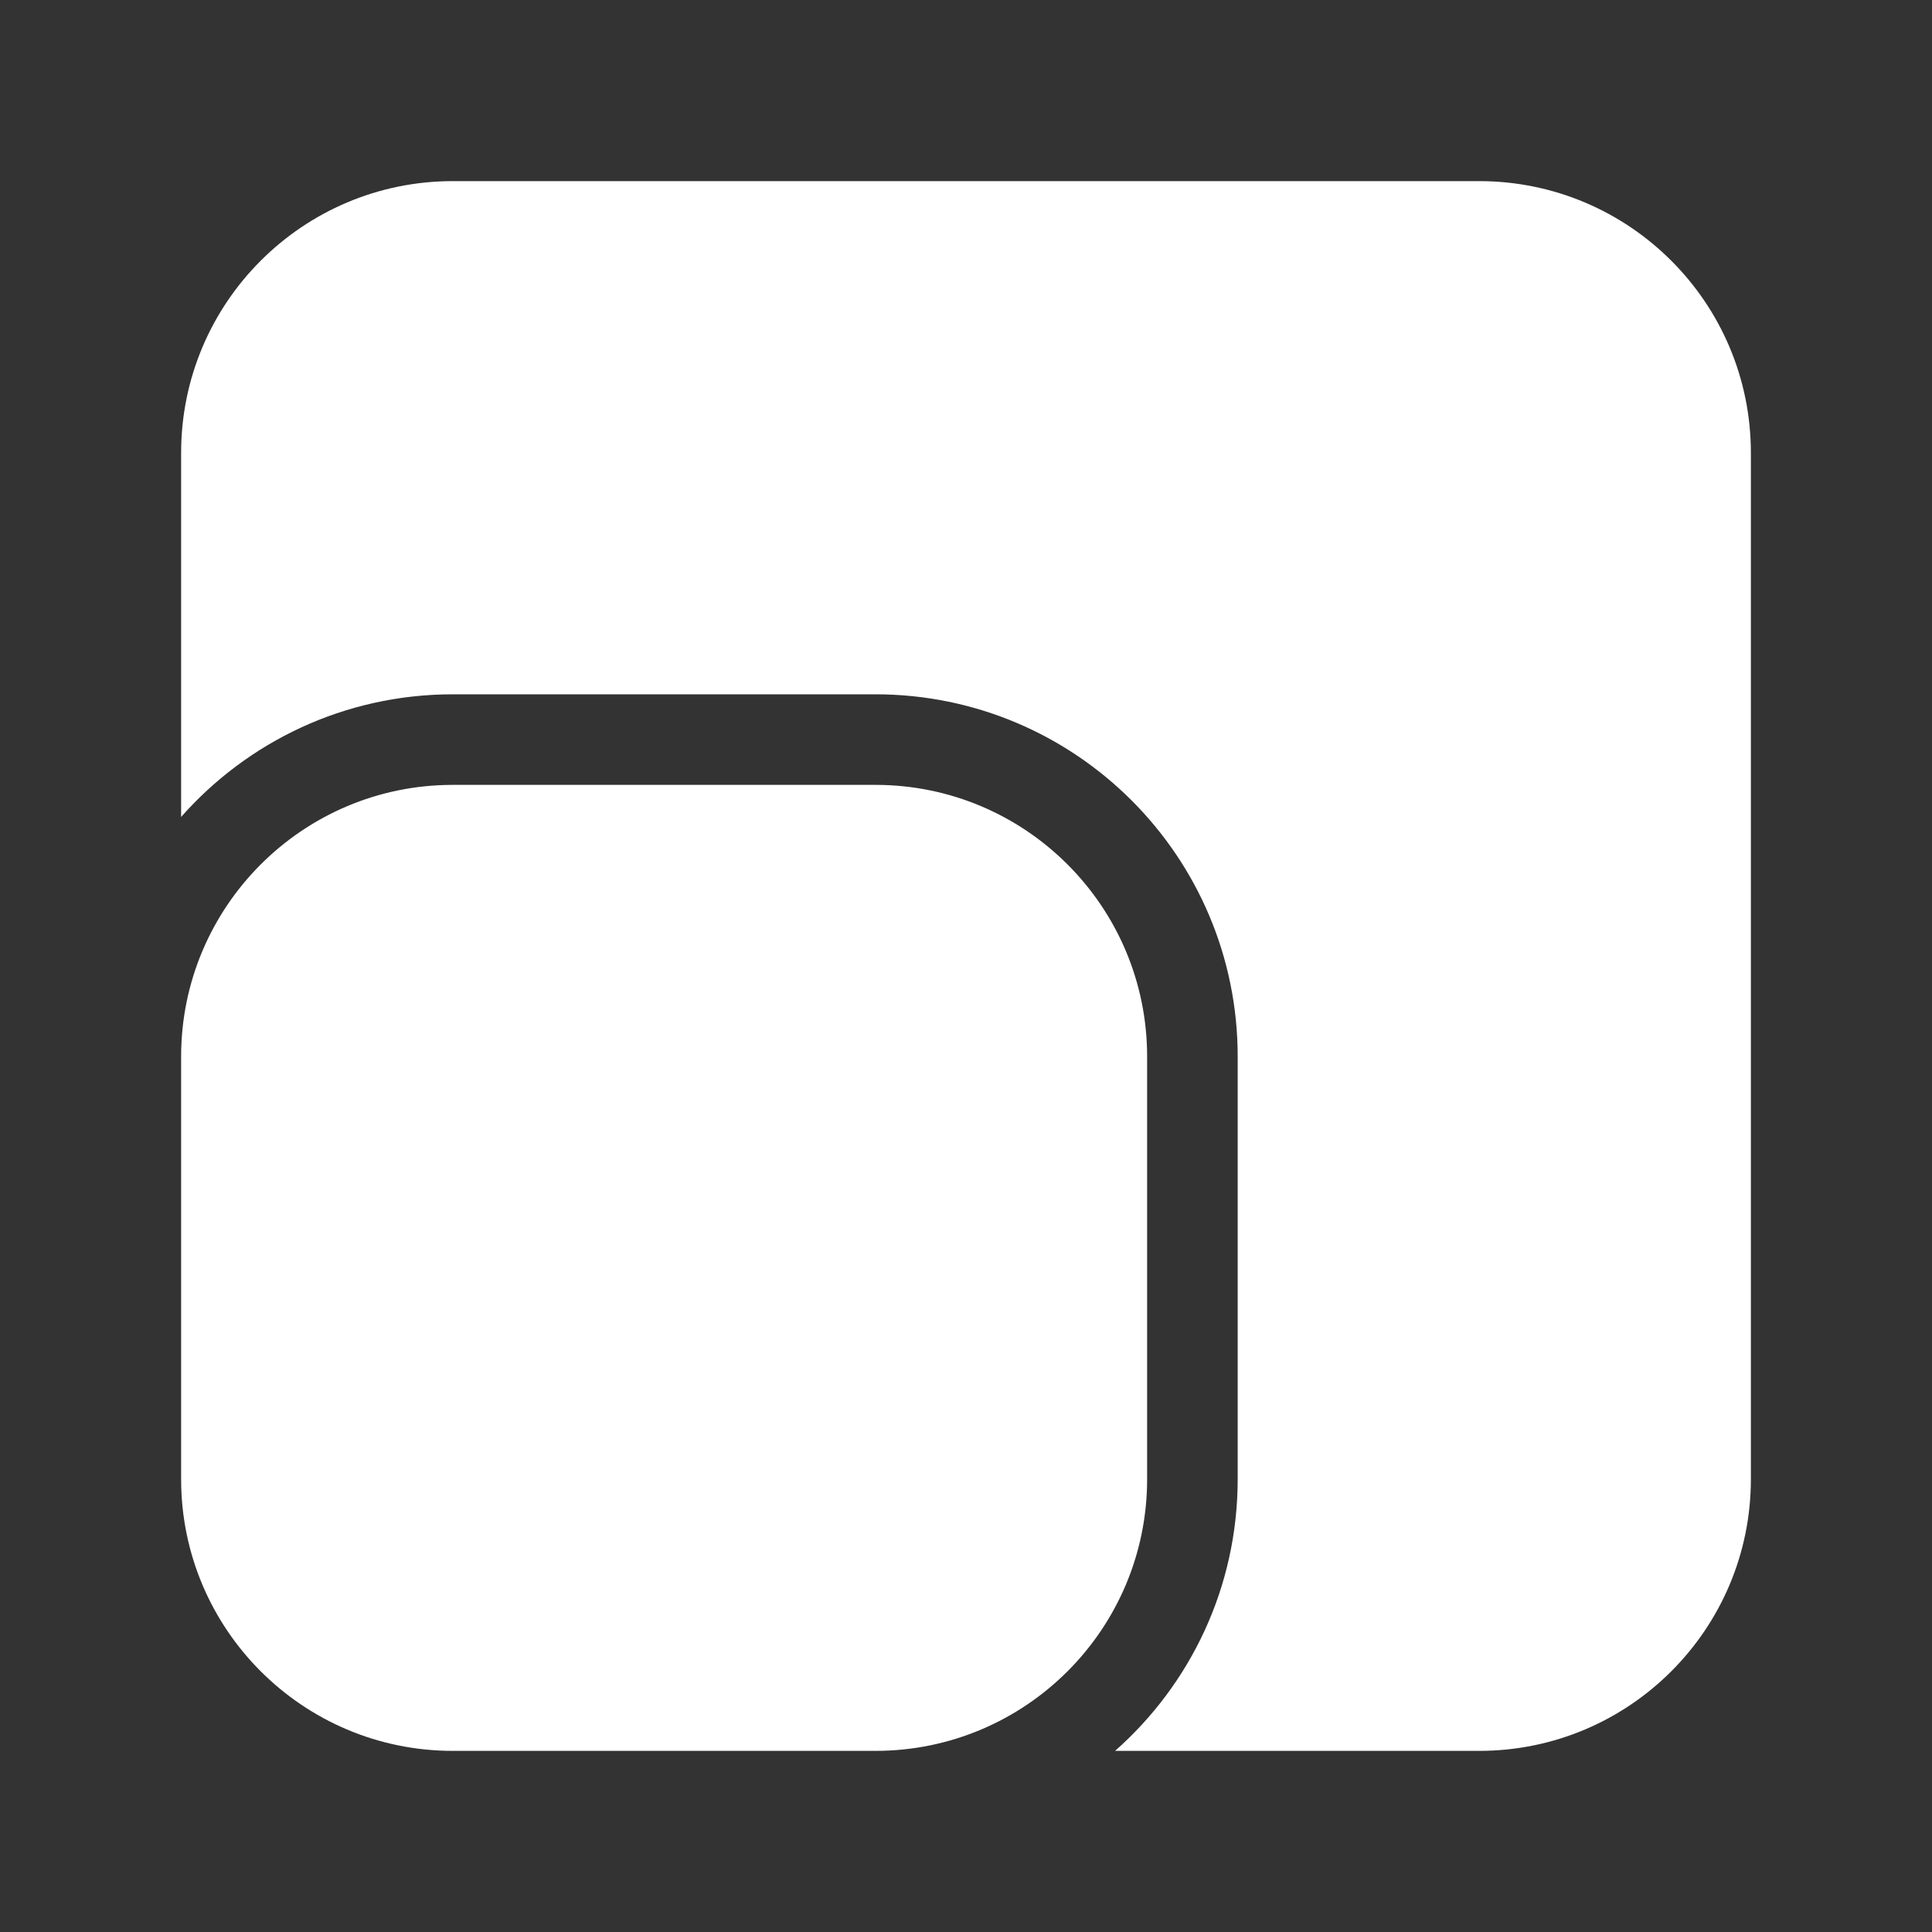 <svg width="32" height="32" viewBox="0 0 32 32" fill="none" xmlns="http://www.w3.org/2000/svg">
<rect x="0" y="0" width="32" height="32" fill="#333333" stroke="none"/>
<path d="M7.5 3C5.015 3 3 5.015 3 7.5V13.531C4.099 12.286 5.708 11.5 7.5 11.5H14.5C17.814 11.5 20.5 14.186 20.5 17.5V24.5C20.5 26.292 19.714 27.901 18.469 29H24.5C26.985 29 29 26.985 29 24.5V7.5C29 5.015 26.985 3 24.5 3H7.5ZM3 17.5C3 15.015 5.015 13 7.5 13H14.5C16.985 13 19 15.015 19 17.5V24.5C19 26.985 16.985 29 14.5 29H7.5C5.015 29 3 26.985 3 24.5V17.5Z" fill="#ffffff"/>
</svg>
